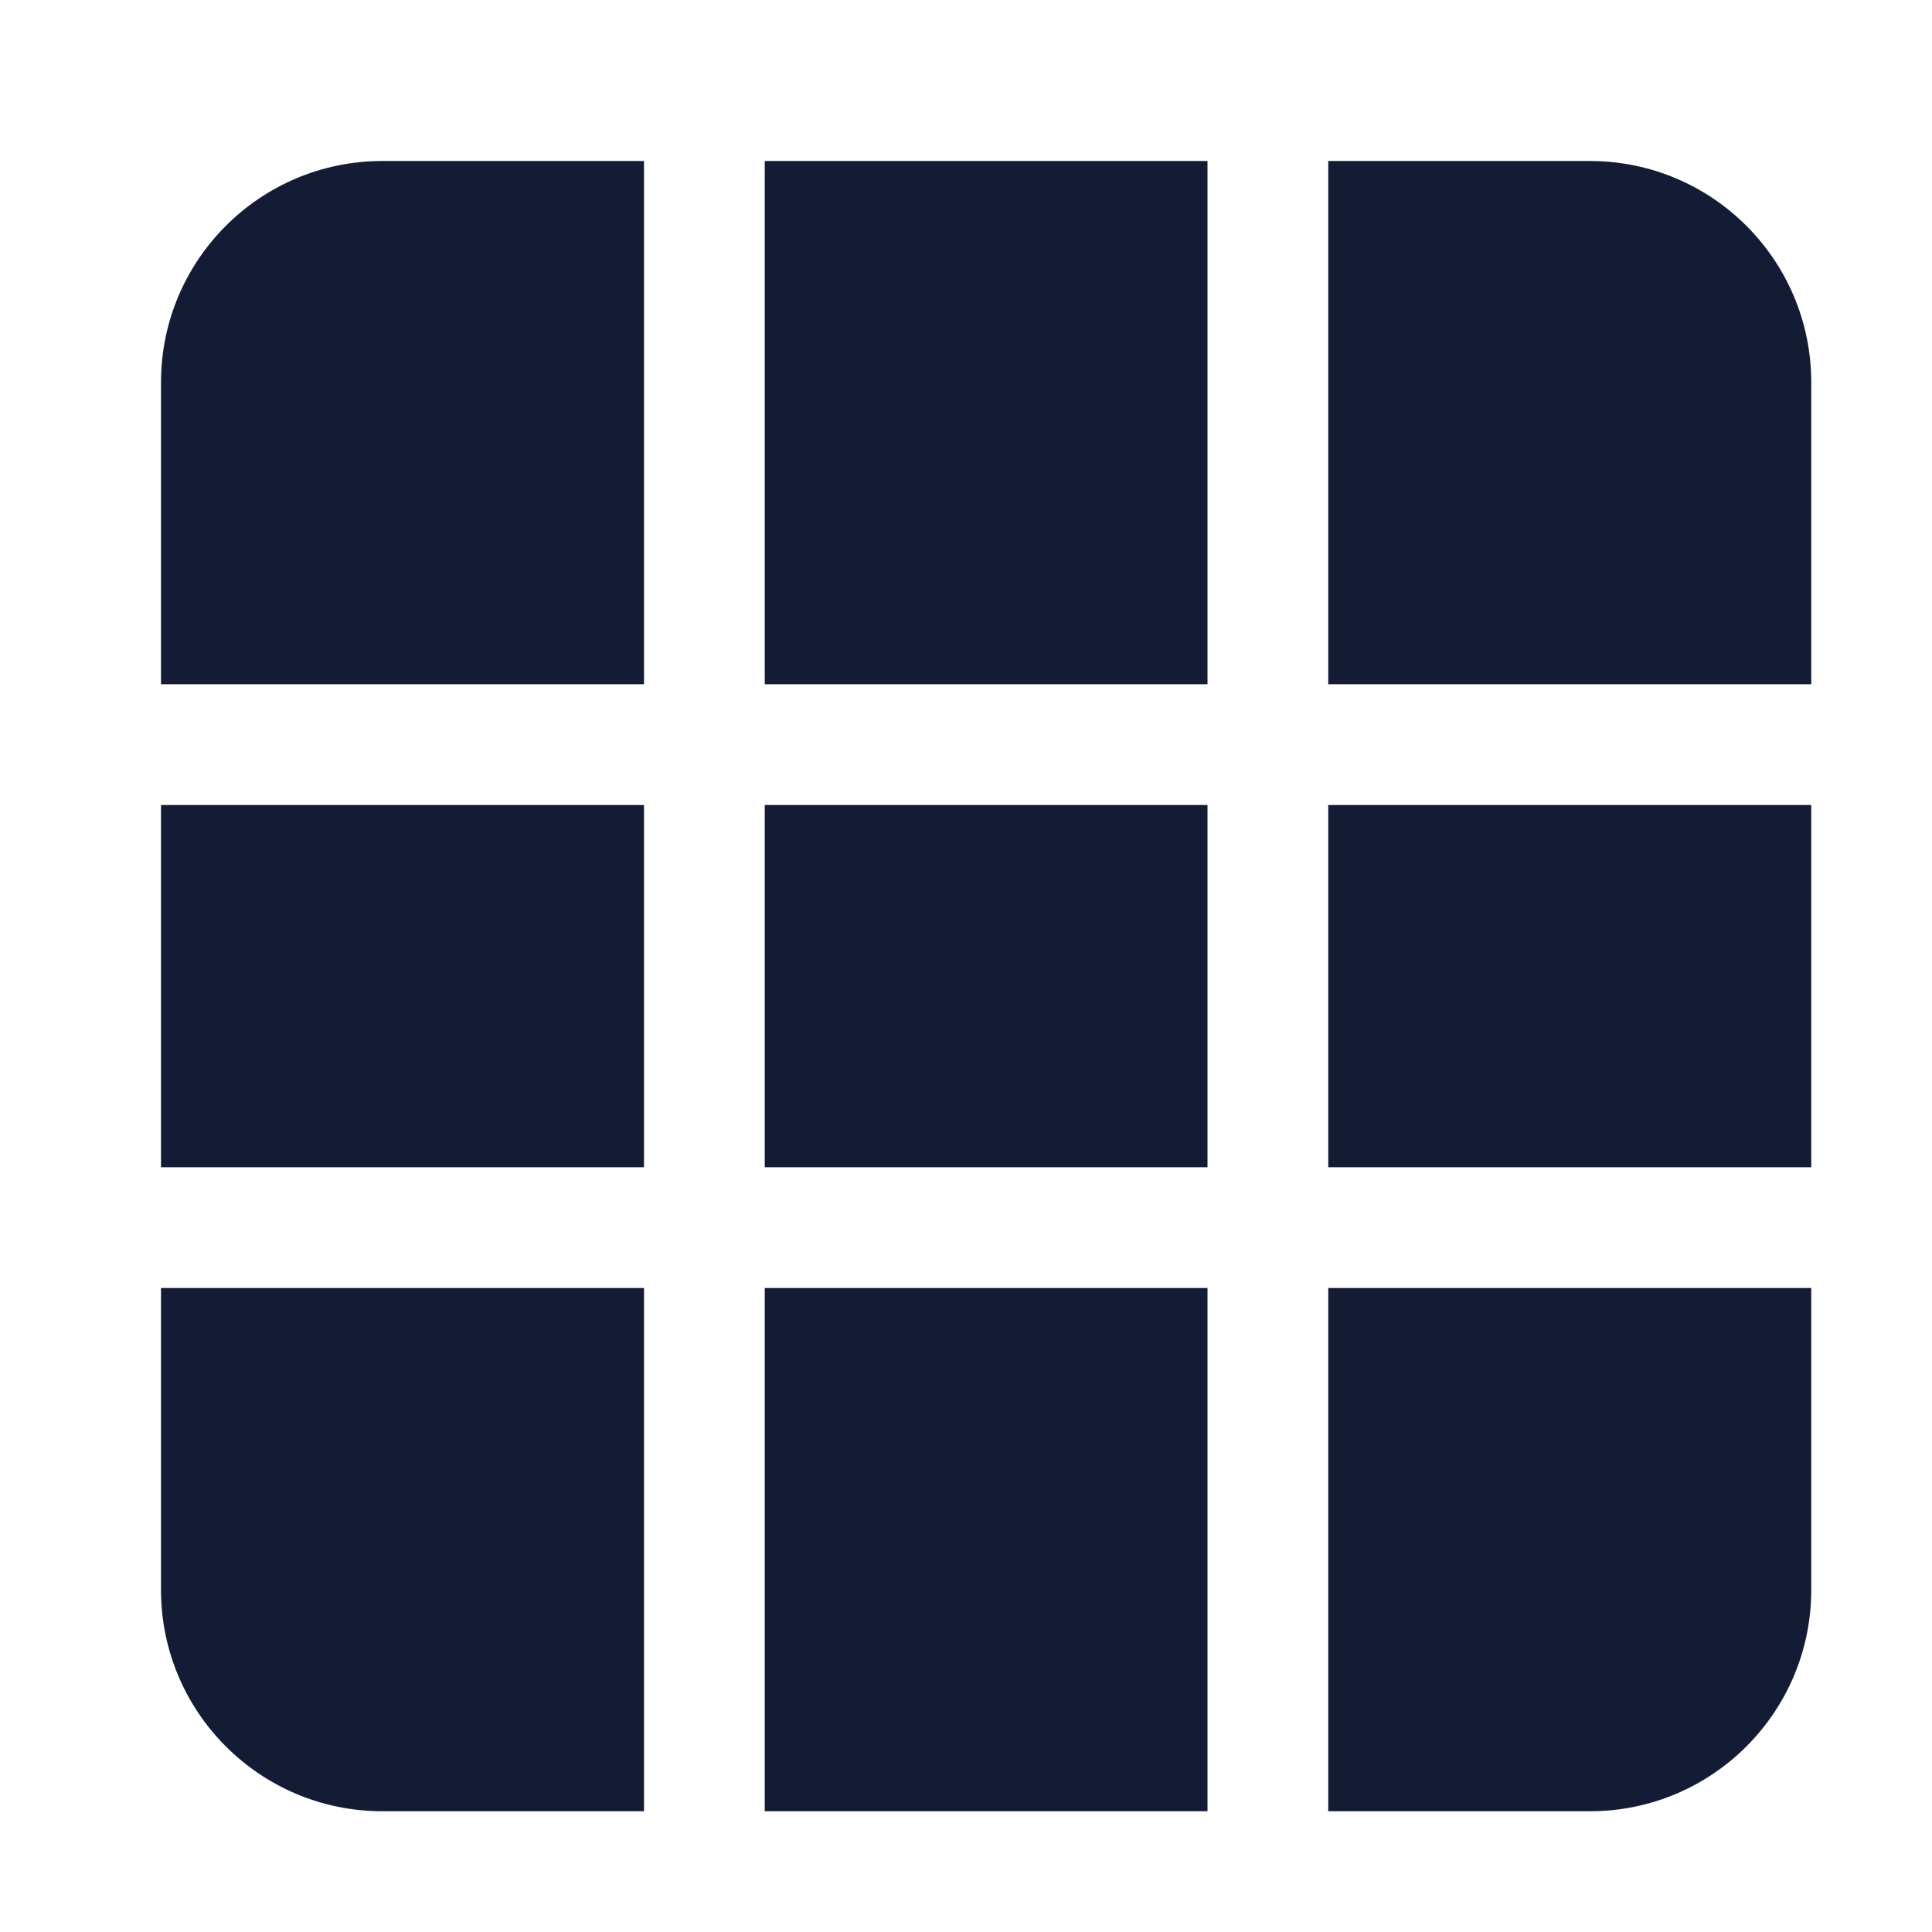 <svg width="24" height="24" viewBox="0 0 24 24" fill="none" xmlns="http://www.w3.org/2000/svg">
<path fill-rule="evenodd" clip-rule="evenodd" d="M9.5 22.5V16H15V22.5H9.5ZM8 22.5H4.75C3.231 22.5 2 21.269 2 19.75V16H8V22.5ZM2 14.5H8V10H2V14.5ZM2 8.5H8V2H4.75C3.231 2 2 3.231 2 4.75V8.5ZM9.5 2V8.5H15V2H9.5ZM16.5 2V8.5H22.5V4.75C22.5 3.231 21.269 2 19.75 2H16.5ZM22.5 10H16.5V14.5H22.5V10ZM22.5 16H16.5V22.5H19.75C21.269 22.5 22.5 21.269 22.5 19.75V16ZM15 14.5H9.5V10H15V14.5Z" fill="#141B34"/>
</svg>
